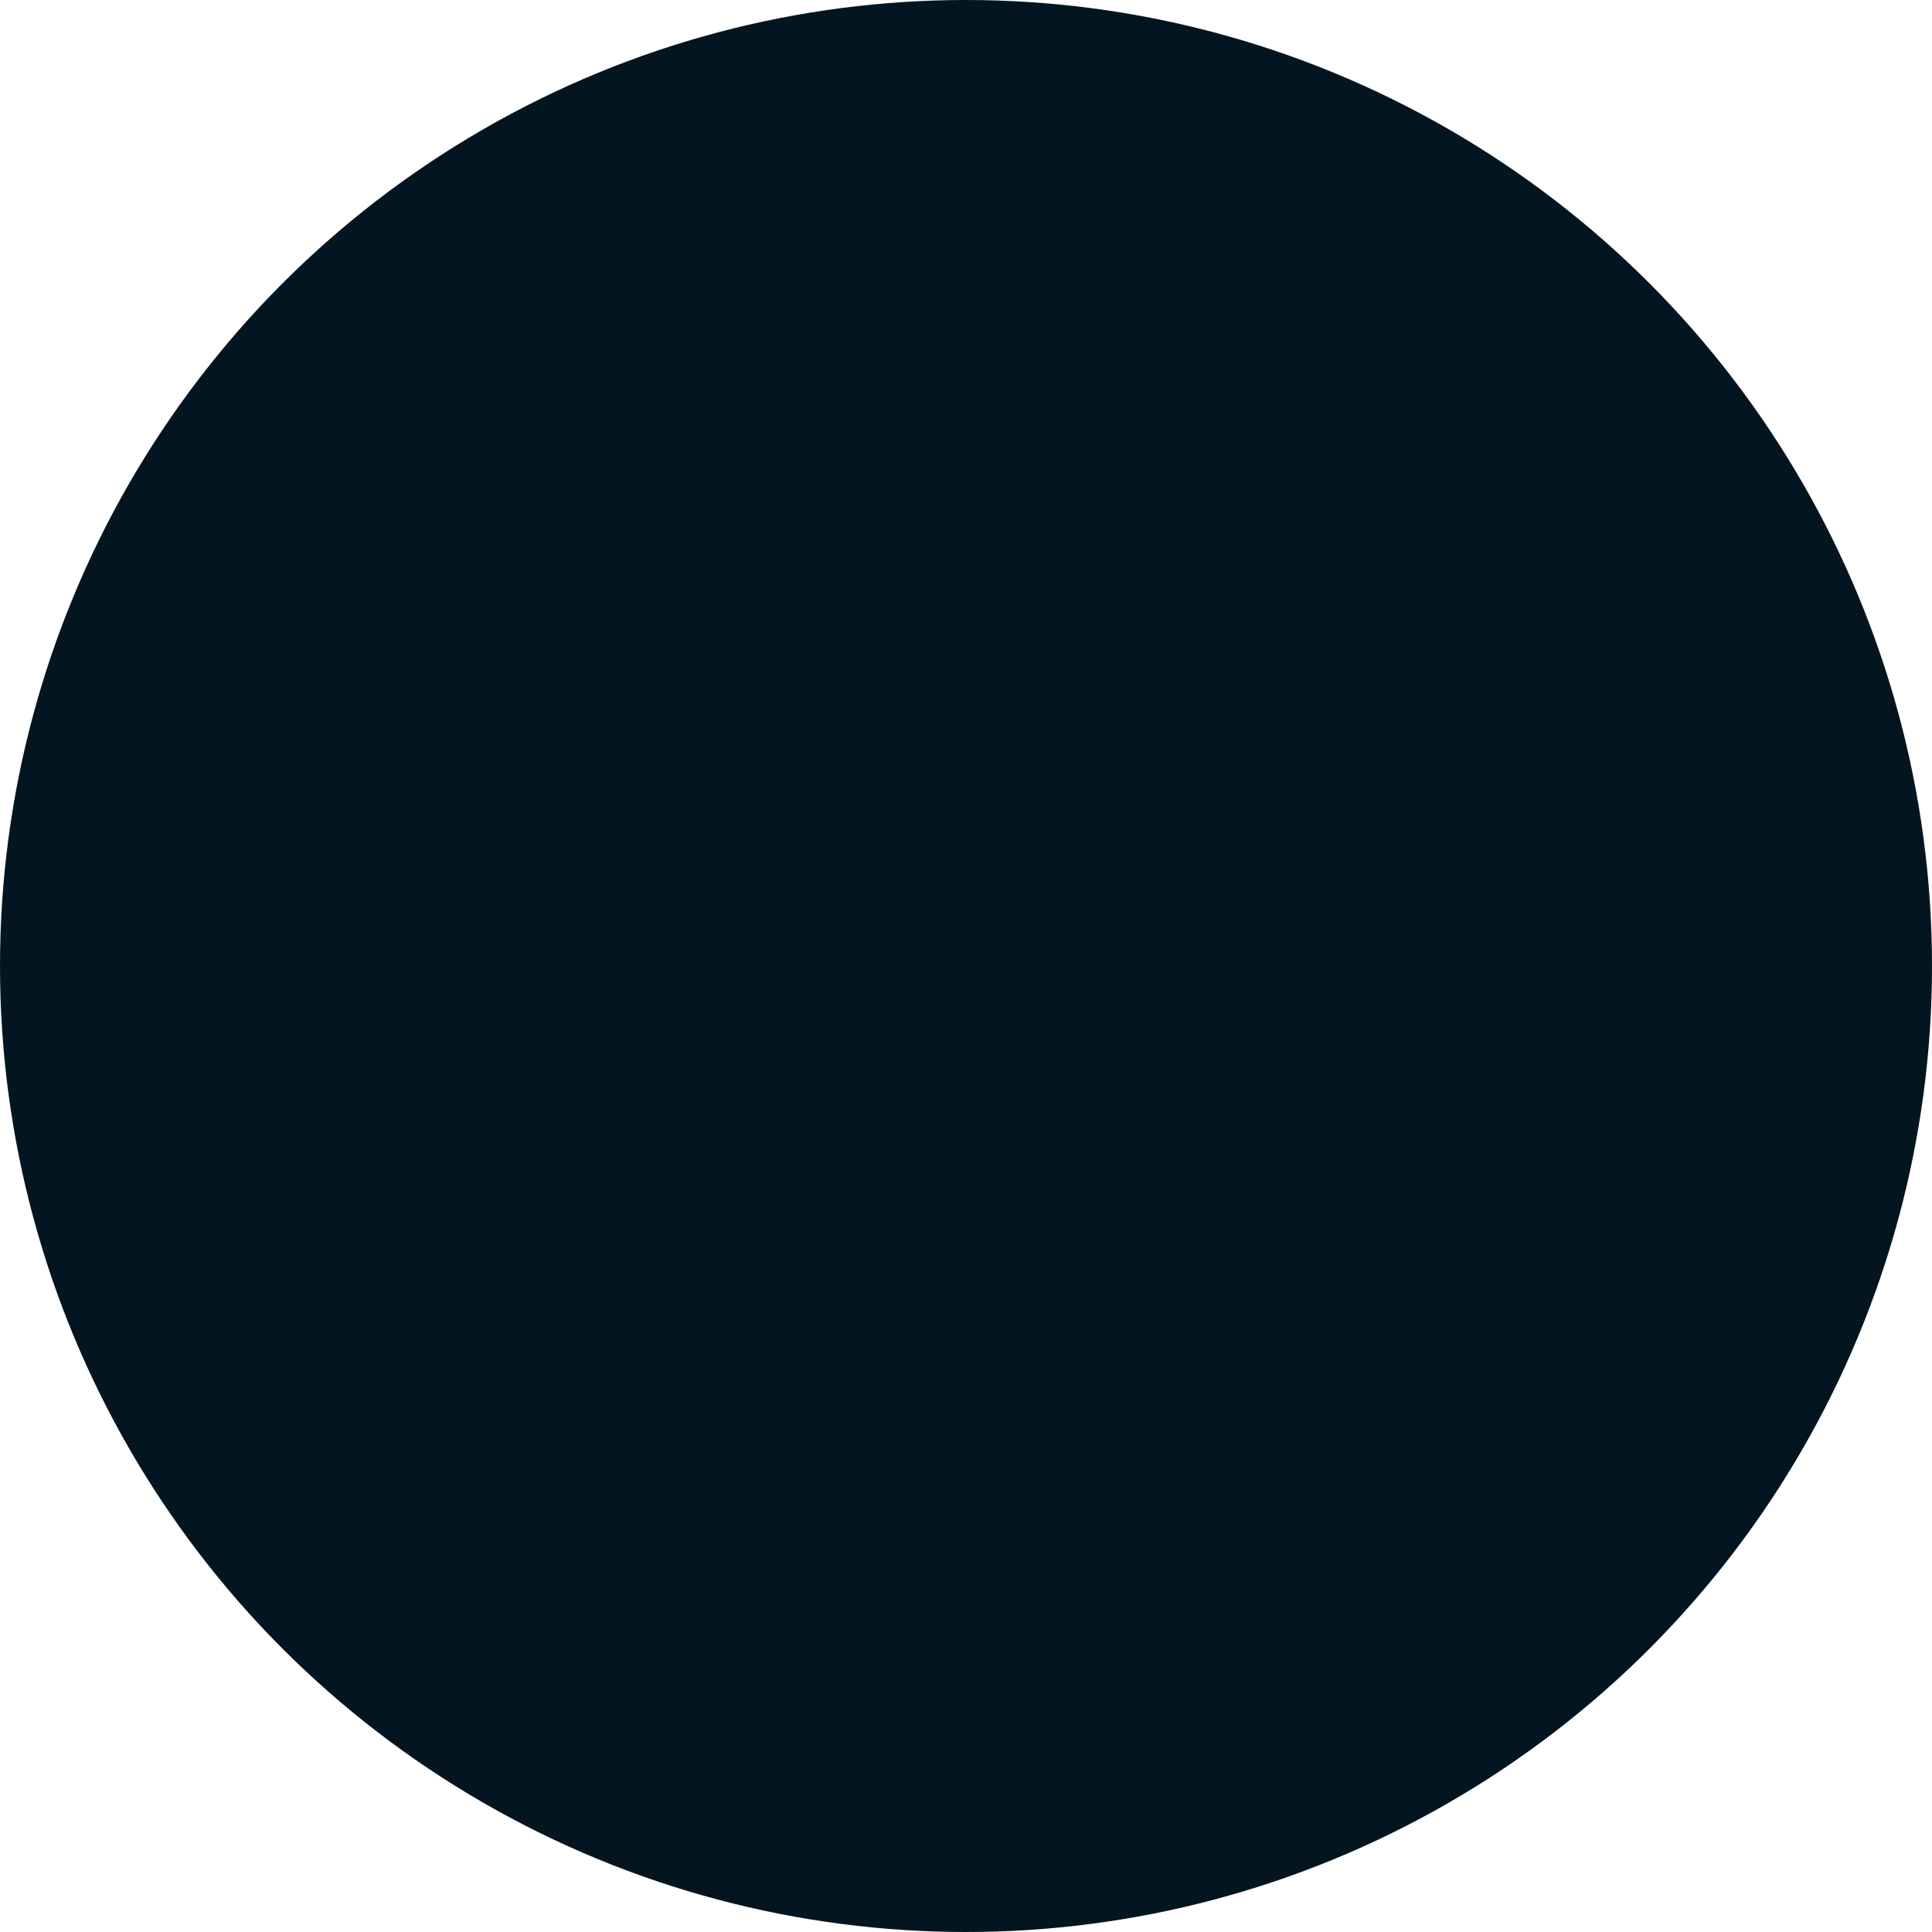 <svg id="a2fef945-8ab9-446e-a895-61ff21b8686e" data-name="Layer 1" xmlns="http://www.w3.org/2000/svg" xmlns:xlink="http://www.w3.org/1999/xlink" viewBox="0 0 94 94"><defs><style>.fecd50c4-7ffc-4c35-b8ef-469b48a5c20e{fill:none;}.b1ea7ecf-9711-4885-8c8d-1f6216d52907{clip-path:url(#a94639b9-3fa2-41e4-bd16-dbfa69e96dd0);}.fa31c619-0d54-4b6d-9714-1d00eda99101{fill:#031520;}</style><clipPath id="a94639b9-3fa2-41e4-bd16-dbfa69e96dd0"><rect class="fecd50c4-7ffc-4c35-b8ef-469b48a5c20e" x="-1294.34" y="-1141.597" width="1080" height="3095"/></clipPath></defs><title>Artboard 4</title><g class="b1ea7ecf-9711-4885-8c8d-1f6216d52907"><g id="b066baa8-578f-4438-a1fd-b71b29d2244e" data-name="Home"><g id="ae9bc7be-dcc4-476e-95d8-ca656b3e9f4b" data-name="Group 506"><g id="b9442d7e-fdd1-4185-a8dd-43be37d85bf3" data-name="Group 511"><g id="ae12efdc-39eb-4579-b170-cec11f5419fa" data-name="Group 510"><g id="ec3a8793-ad61-4131-b005-f7a9267340f1" data-name="Component 15 2"><g id="fd76d6b2-3133-4365-a71d-18639a997c9c" data-name="Group 518-3"><circle id="adce953e-108c-4f79-8b66-5ba0e09efa53" data-name="Ellipse 10-4" class="fa31c619-0d54-4b6d-9714-1d00eda99101" cx="30" cy="72" r="47"/></g></g></g></g></g></g></g><g id="adea663a-0356-43ba-b75c-2c0eb5563ffd" data-name="Group 518-3"><circle id="f20517e6-9024-48f8-a5fd-fa88cb93b73c" data-name="Ellipse 10-4" class="fa31c619-0d54-4b6d-9714-1d00eda99101" cx="47" cy="47" r="47"/></g></svg>